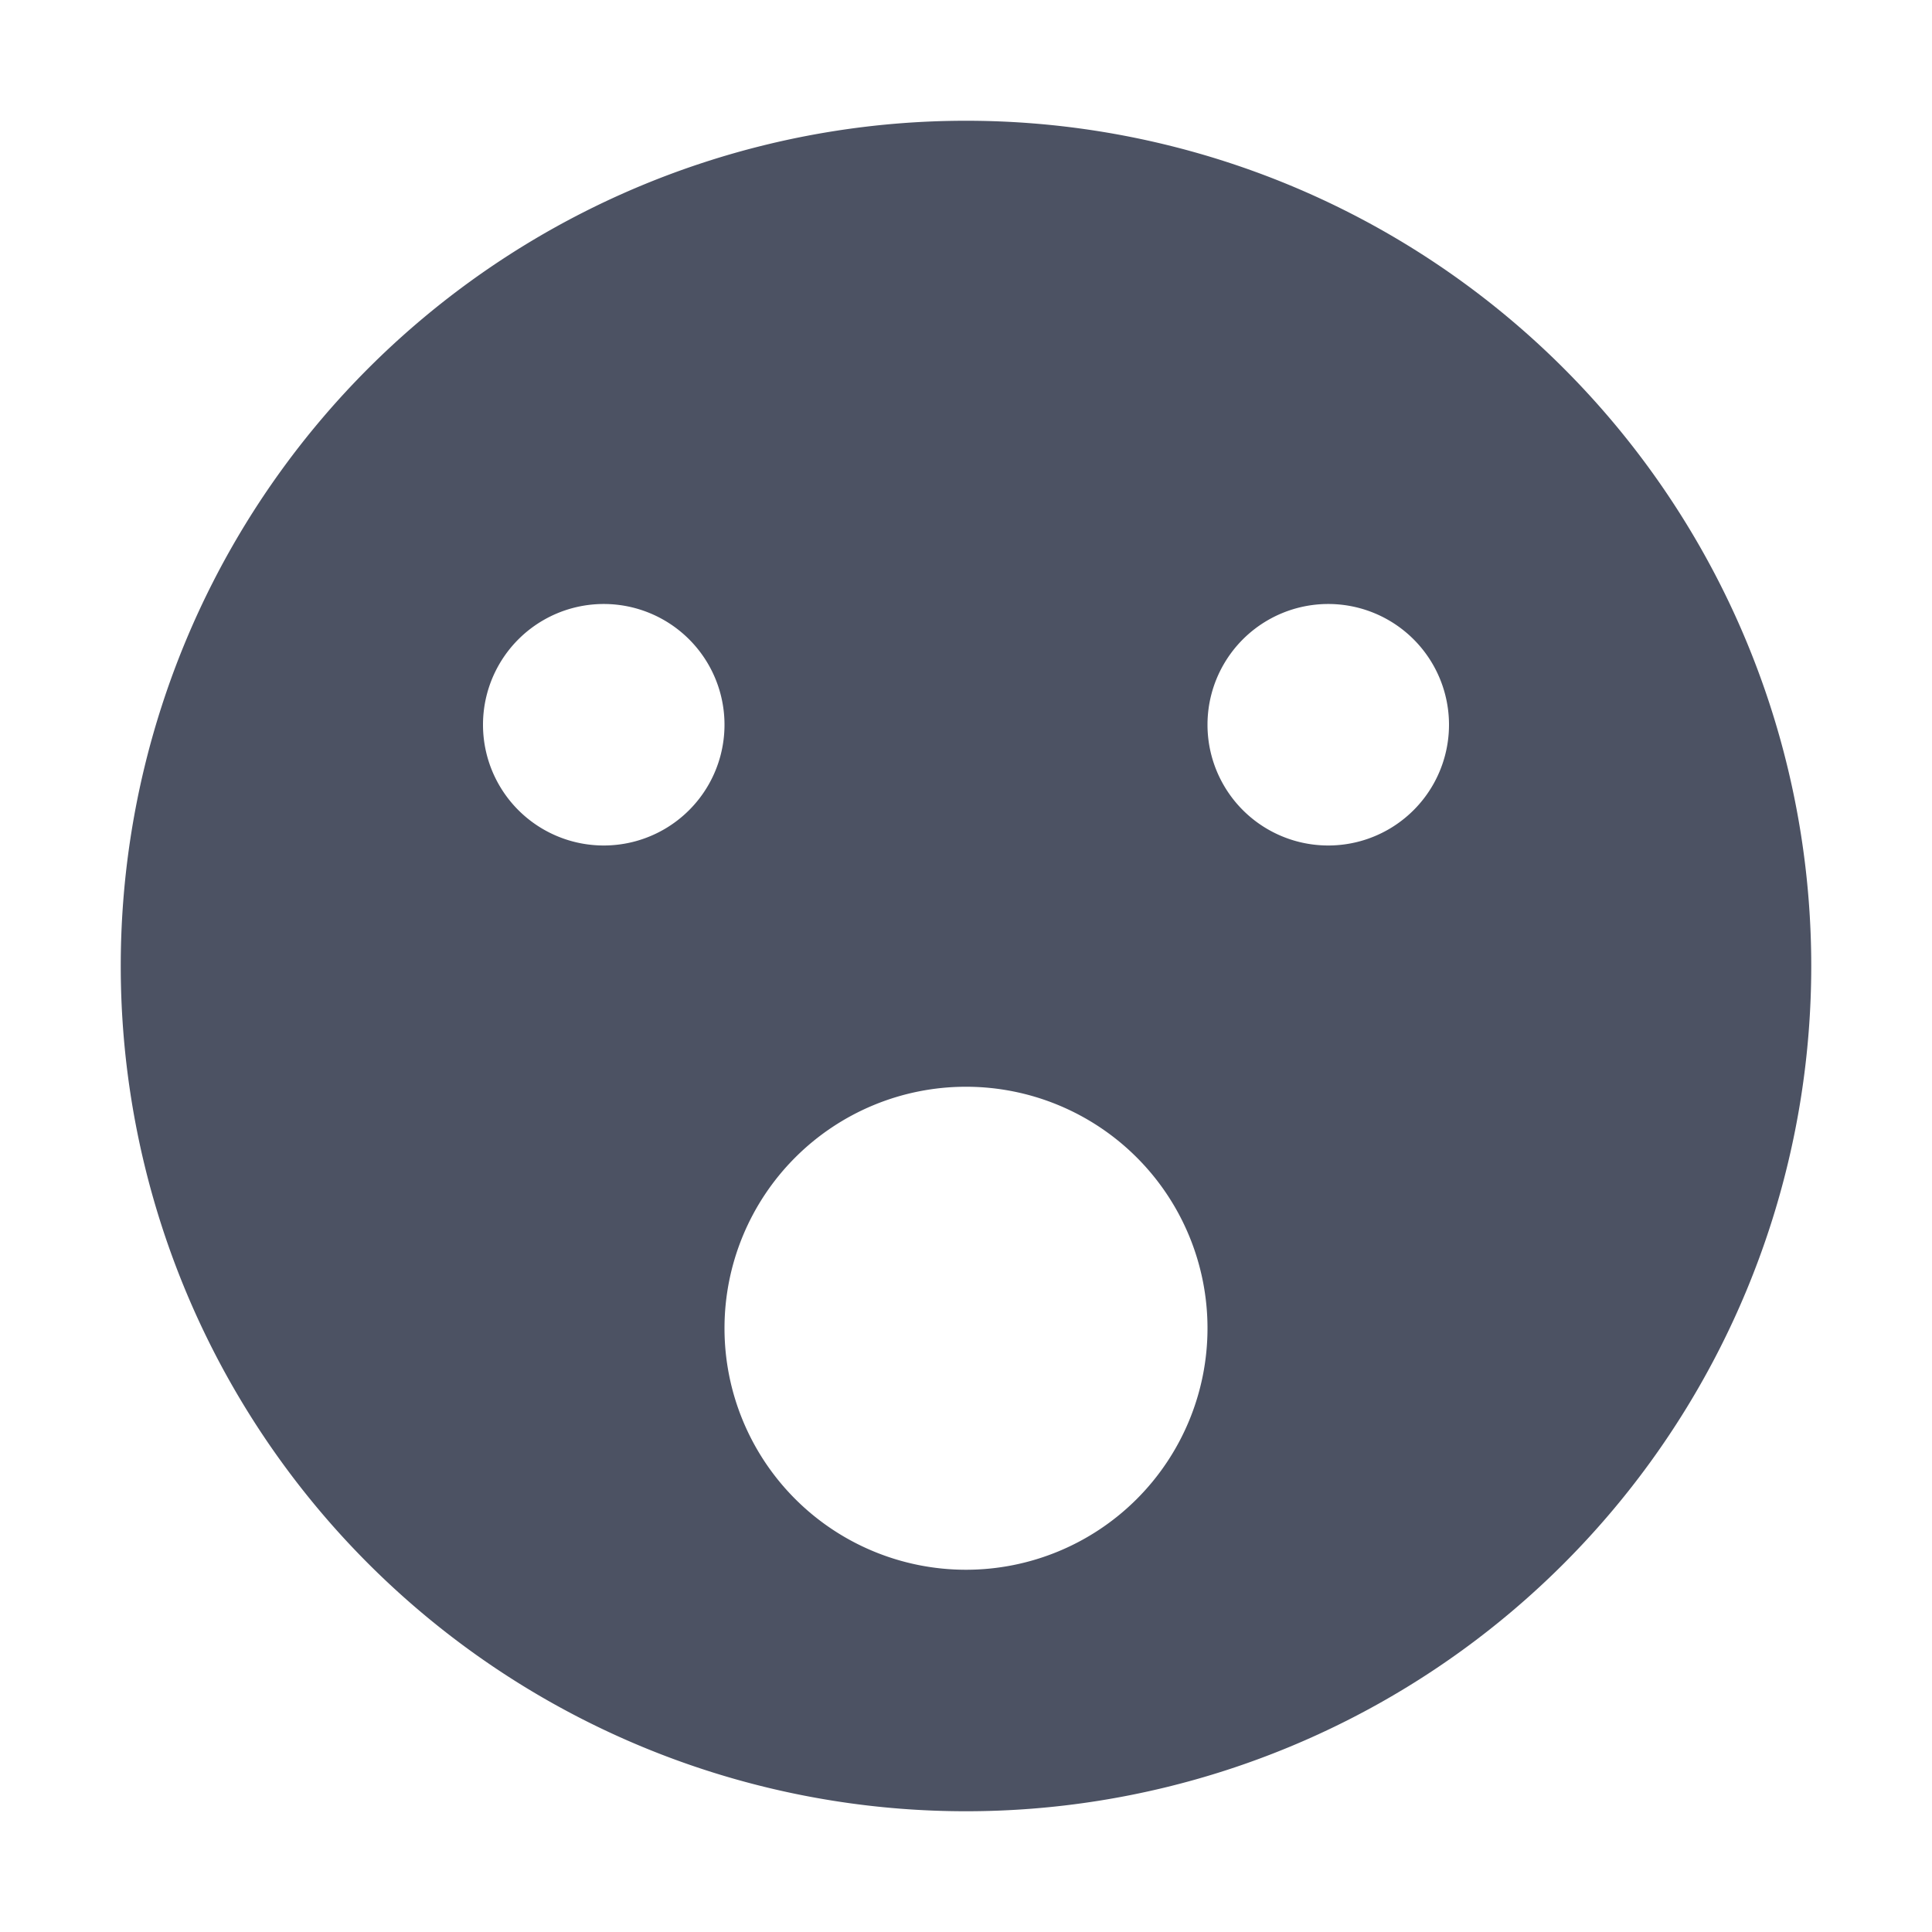 <svg xmlns="http://www.w3.org/2000/svg" width="16" height="16">
    <path d="M8 1a7 7 0 100 14A7 7 0 008 1zM5 5.002a1 1 0 110 2 1 1 0 010-2zm6 0a1 1 0 110 2 1 1 0 010-2zM8 9a2 2 0 110 4 2 2 0 010-4z" style="marker:none" color="#bebebe" overflow="visible" fill="#4c5263"/>
</svg>
